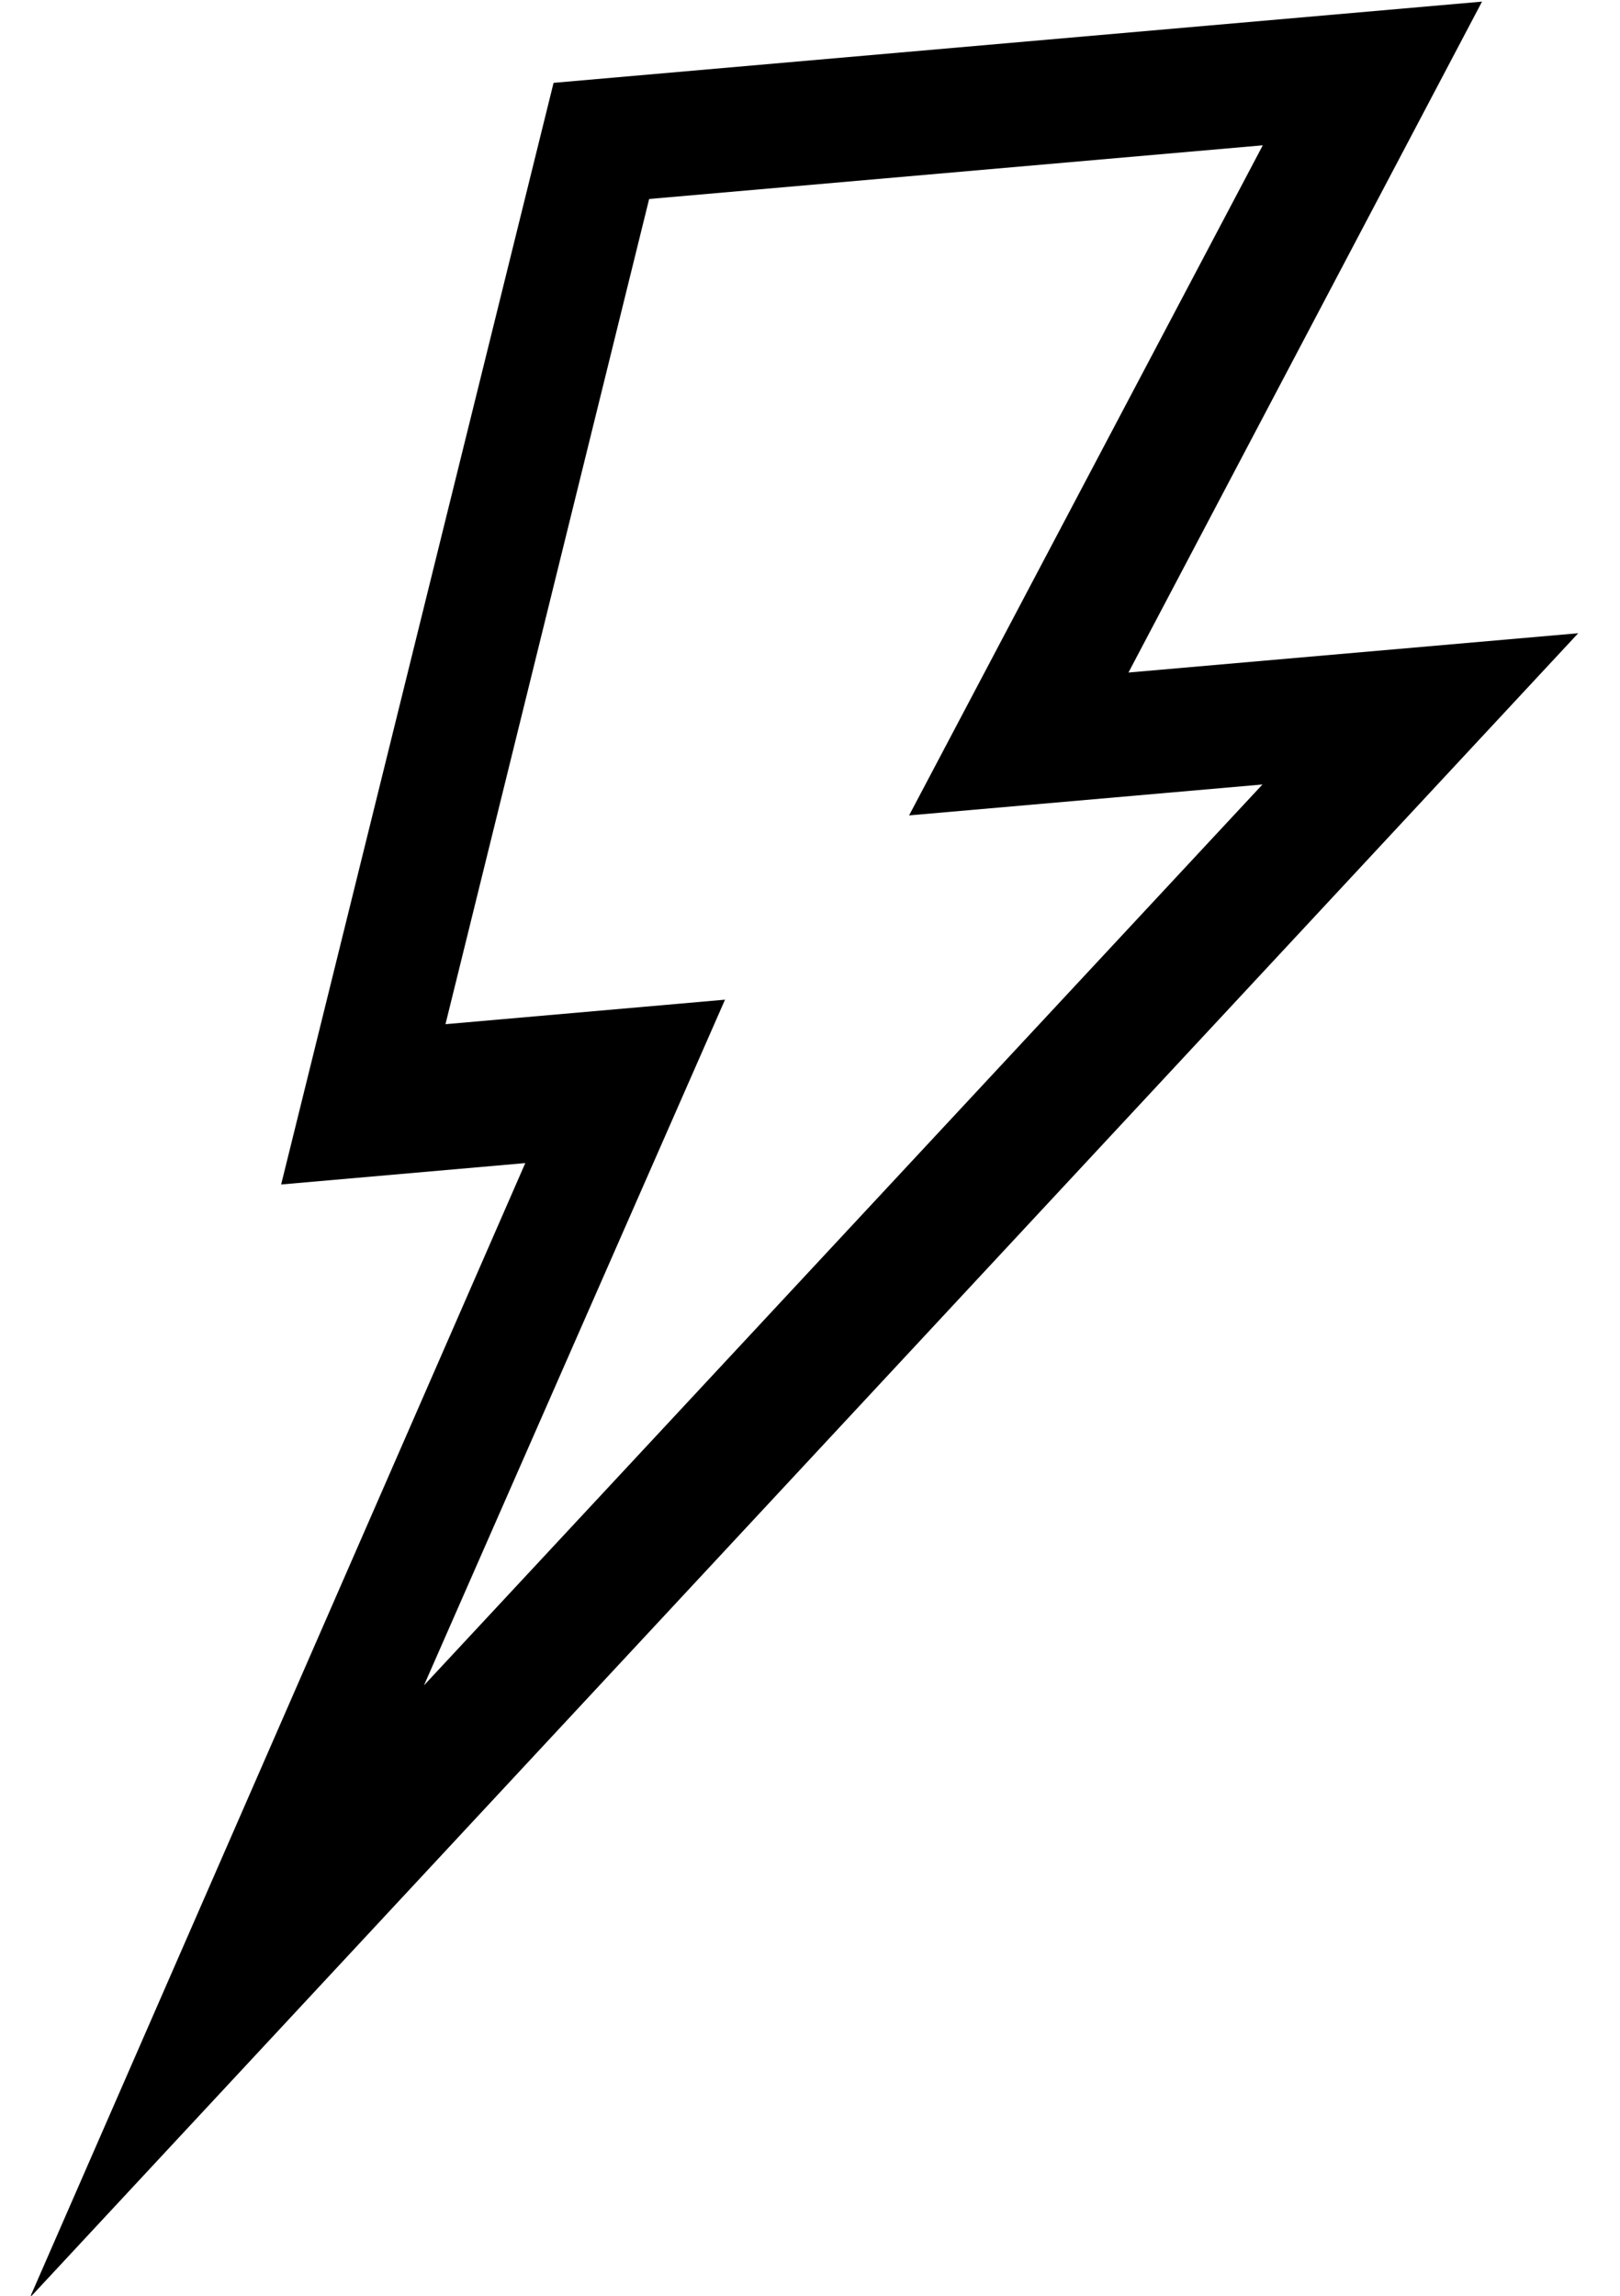 <svg xmlns="http://www.w3.org/2000/svg" width="24" height="34" viewBox="0 0 24 34">
    <path fill="#000" fill-rule="nonzero" d="M.442 34.029l7.34-16.804-3.617.317L8.201 1.227 21.956.024 16.718 9.96l6.663-.582L.442 34.029zM6.6 15.168l4.141-.363-4.46 10.155 12.422-13.342-5.235.458 5.24-9.924-9.091.795L6.6 15.167z"/>
</svg>
